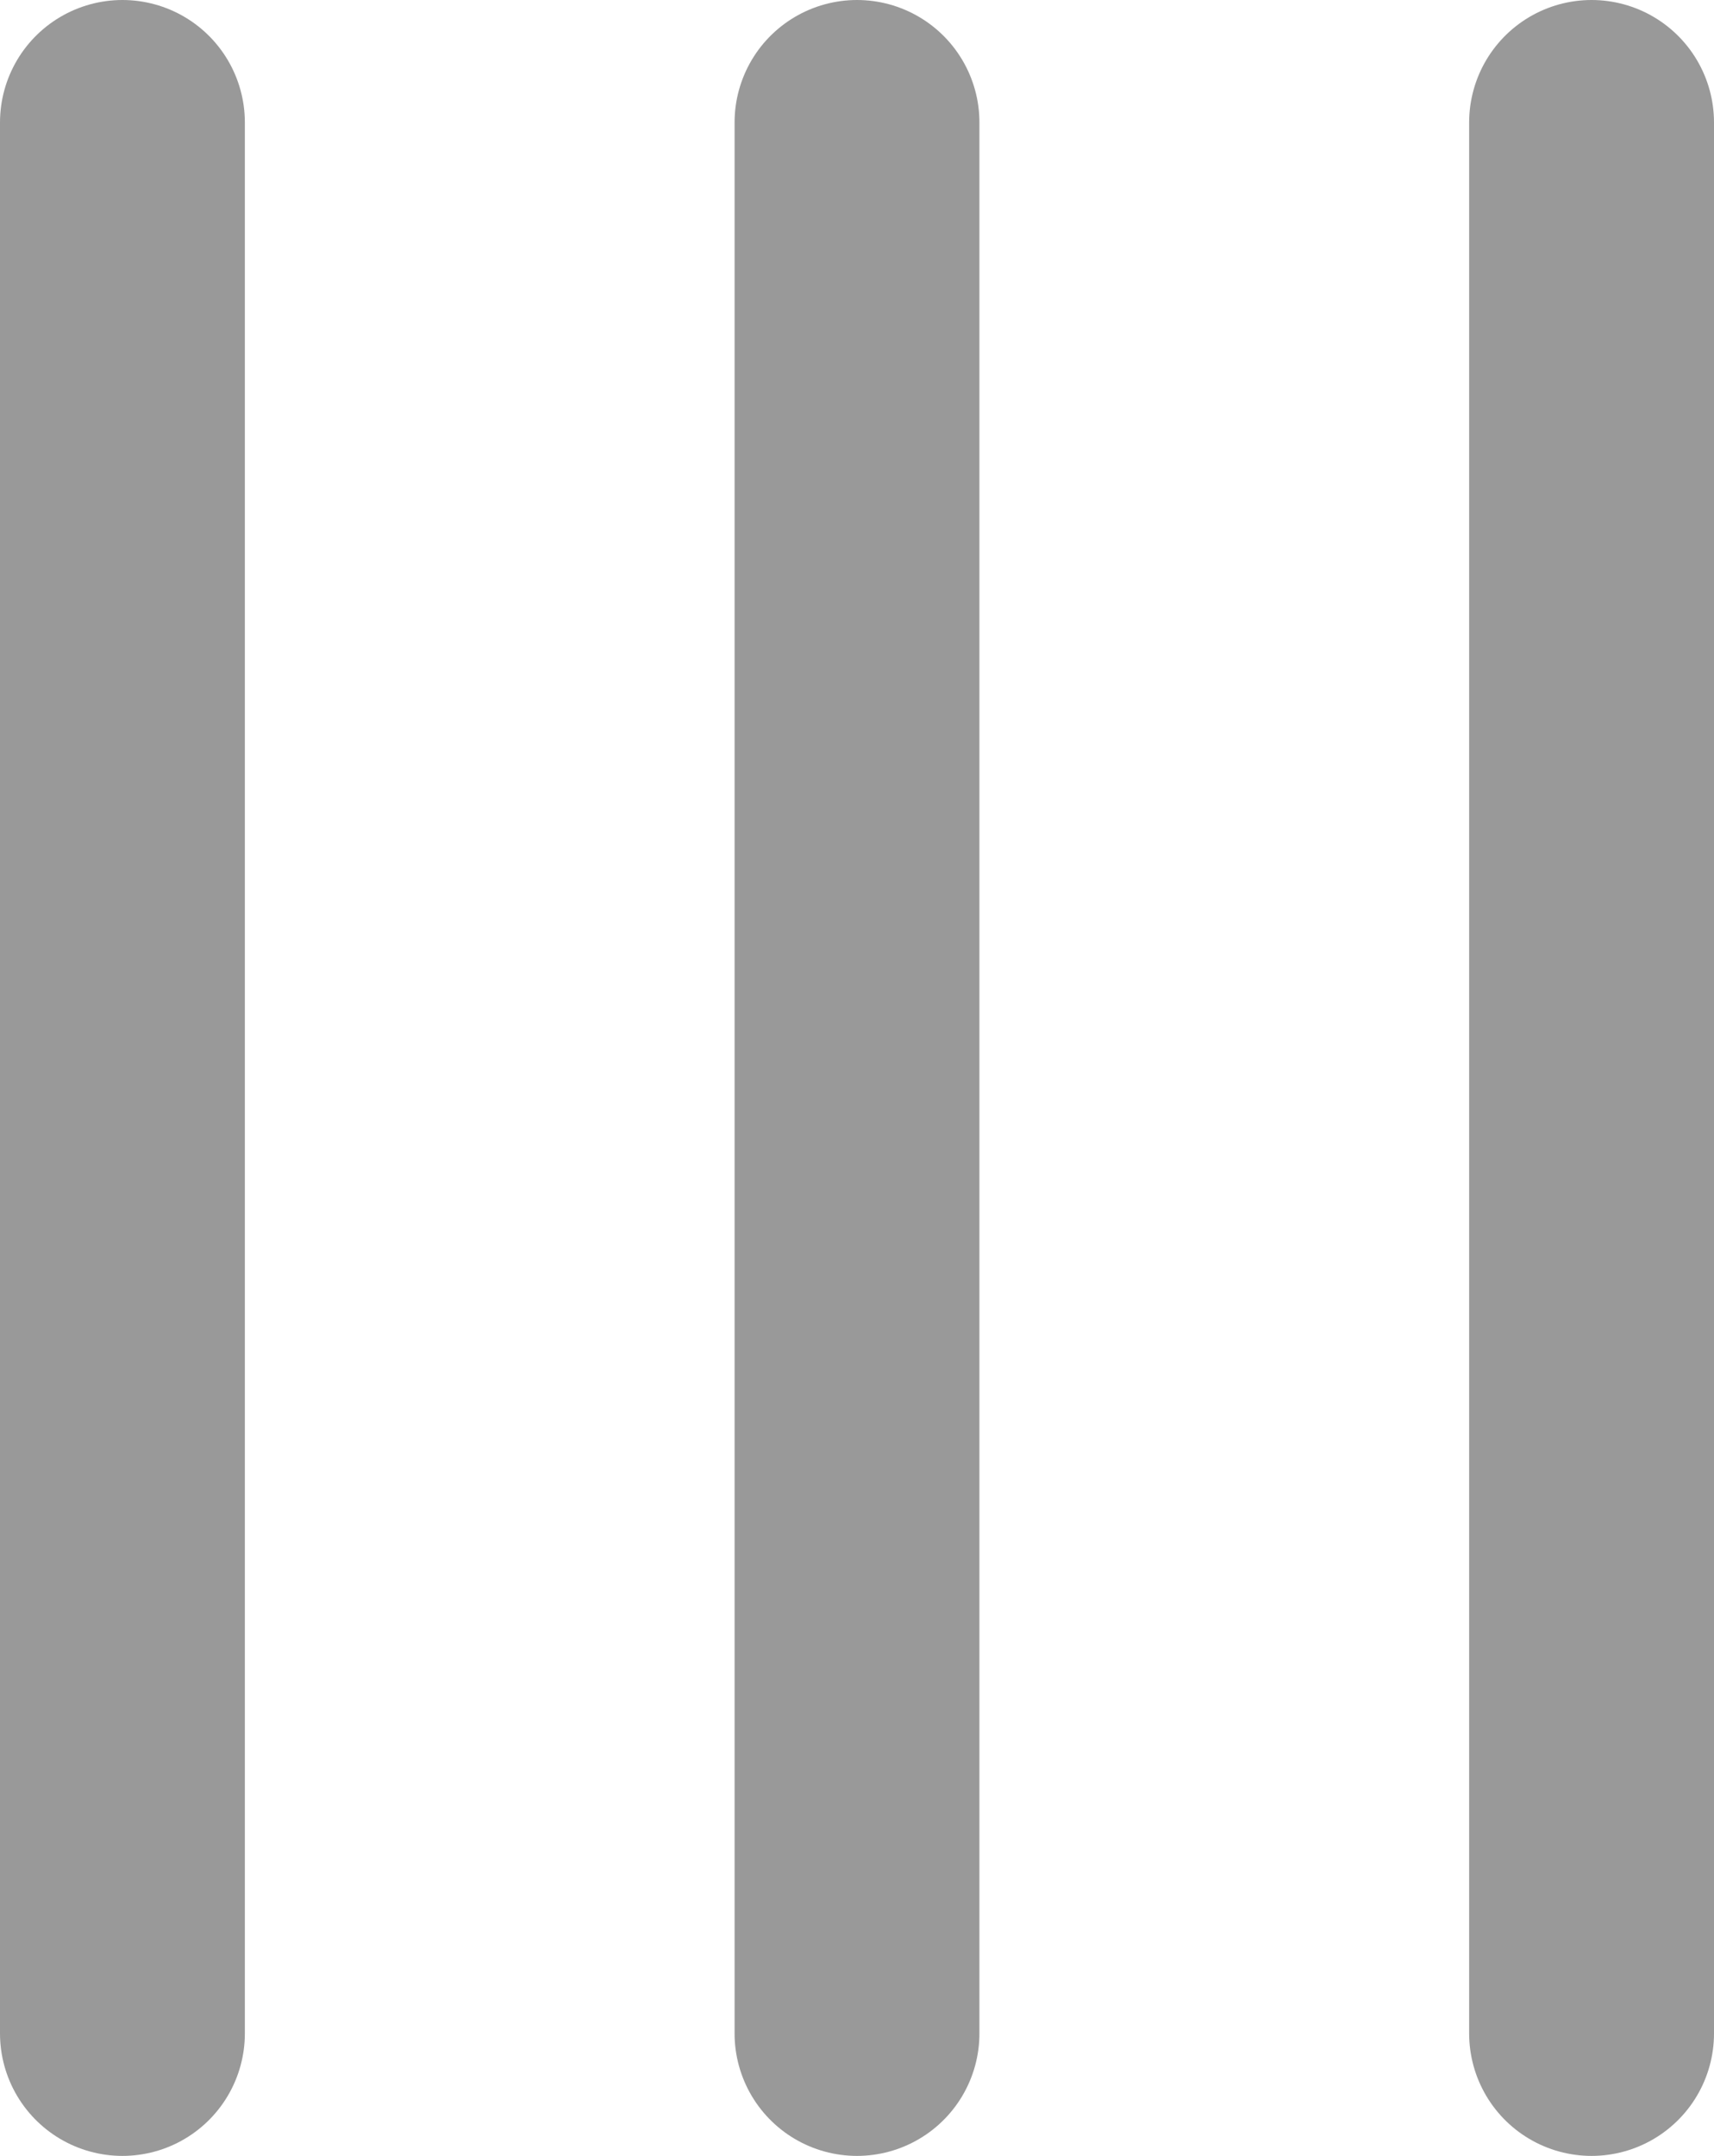 <svg width="35" height="44" viewBox="0 0 35 44" fill="none" xmlns="http://www.w3.org/2000/svg">
<path d="M2.5 41.5L2.5 2.5M17.5 41.5L17.5 2.5M32.5 41.5L32.5 2.5" stroke="#999999" stroke-width="5" stroke-linecap="round"/>
</svg>
